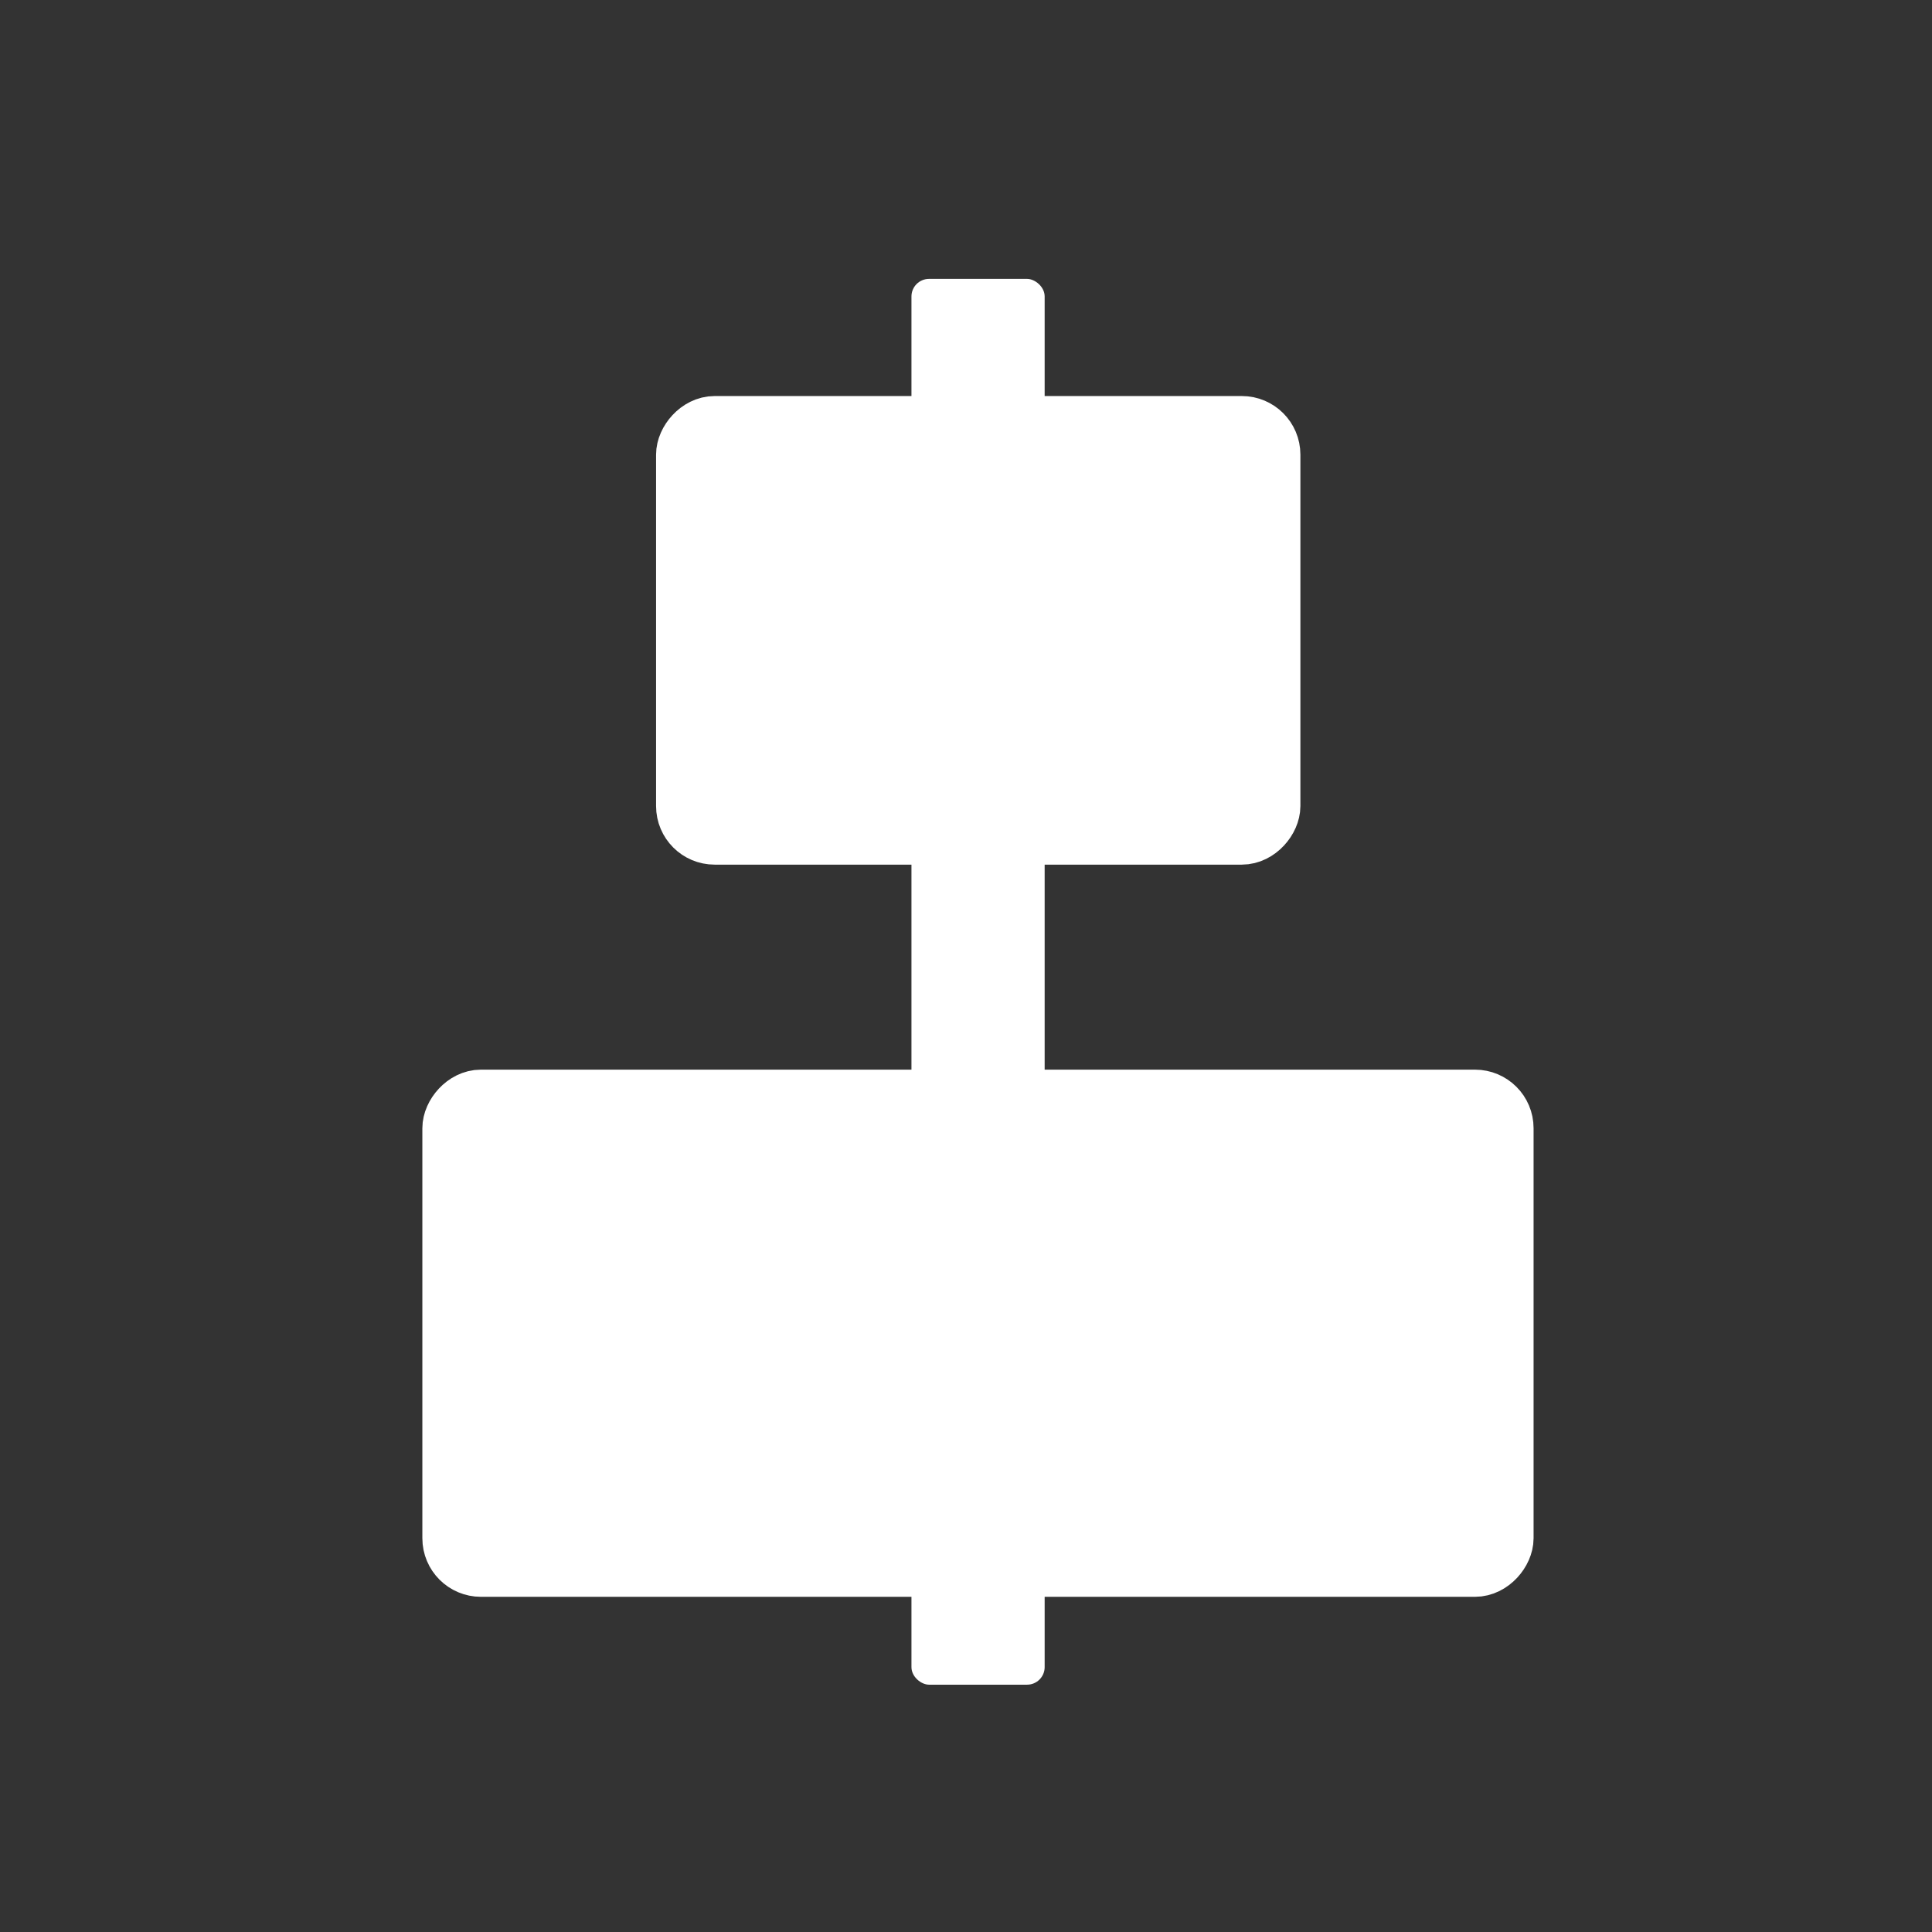 <svg xmlns="http://www.w3.org/2000/svg" viewBox="0 0 22 22"><rect x="0" y="0" width="22" height="22" fill="#333333" stroke="none"/><g fill="#ffffff" fill-rule="evenodd"><rect transform="matrix(0 .667.667 0-260.93-341.83)" y="406.76" x="517.25" height="2.274" width="24" rx=".3"/><g stroke="#ffffff" stroke-linejoin="round" stroke-linecap="round" transform="matrix(.667 0 0-.667-260.93-341.83)"><rect y="-539.25" x="398.91" height="8" width="17.971" rx=".5"/><rect y="-526.75" x="402.9" height="7" width="10" rx=".5"/></g></g></svg>
